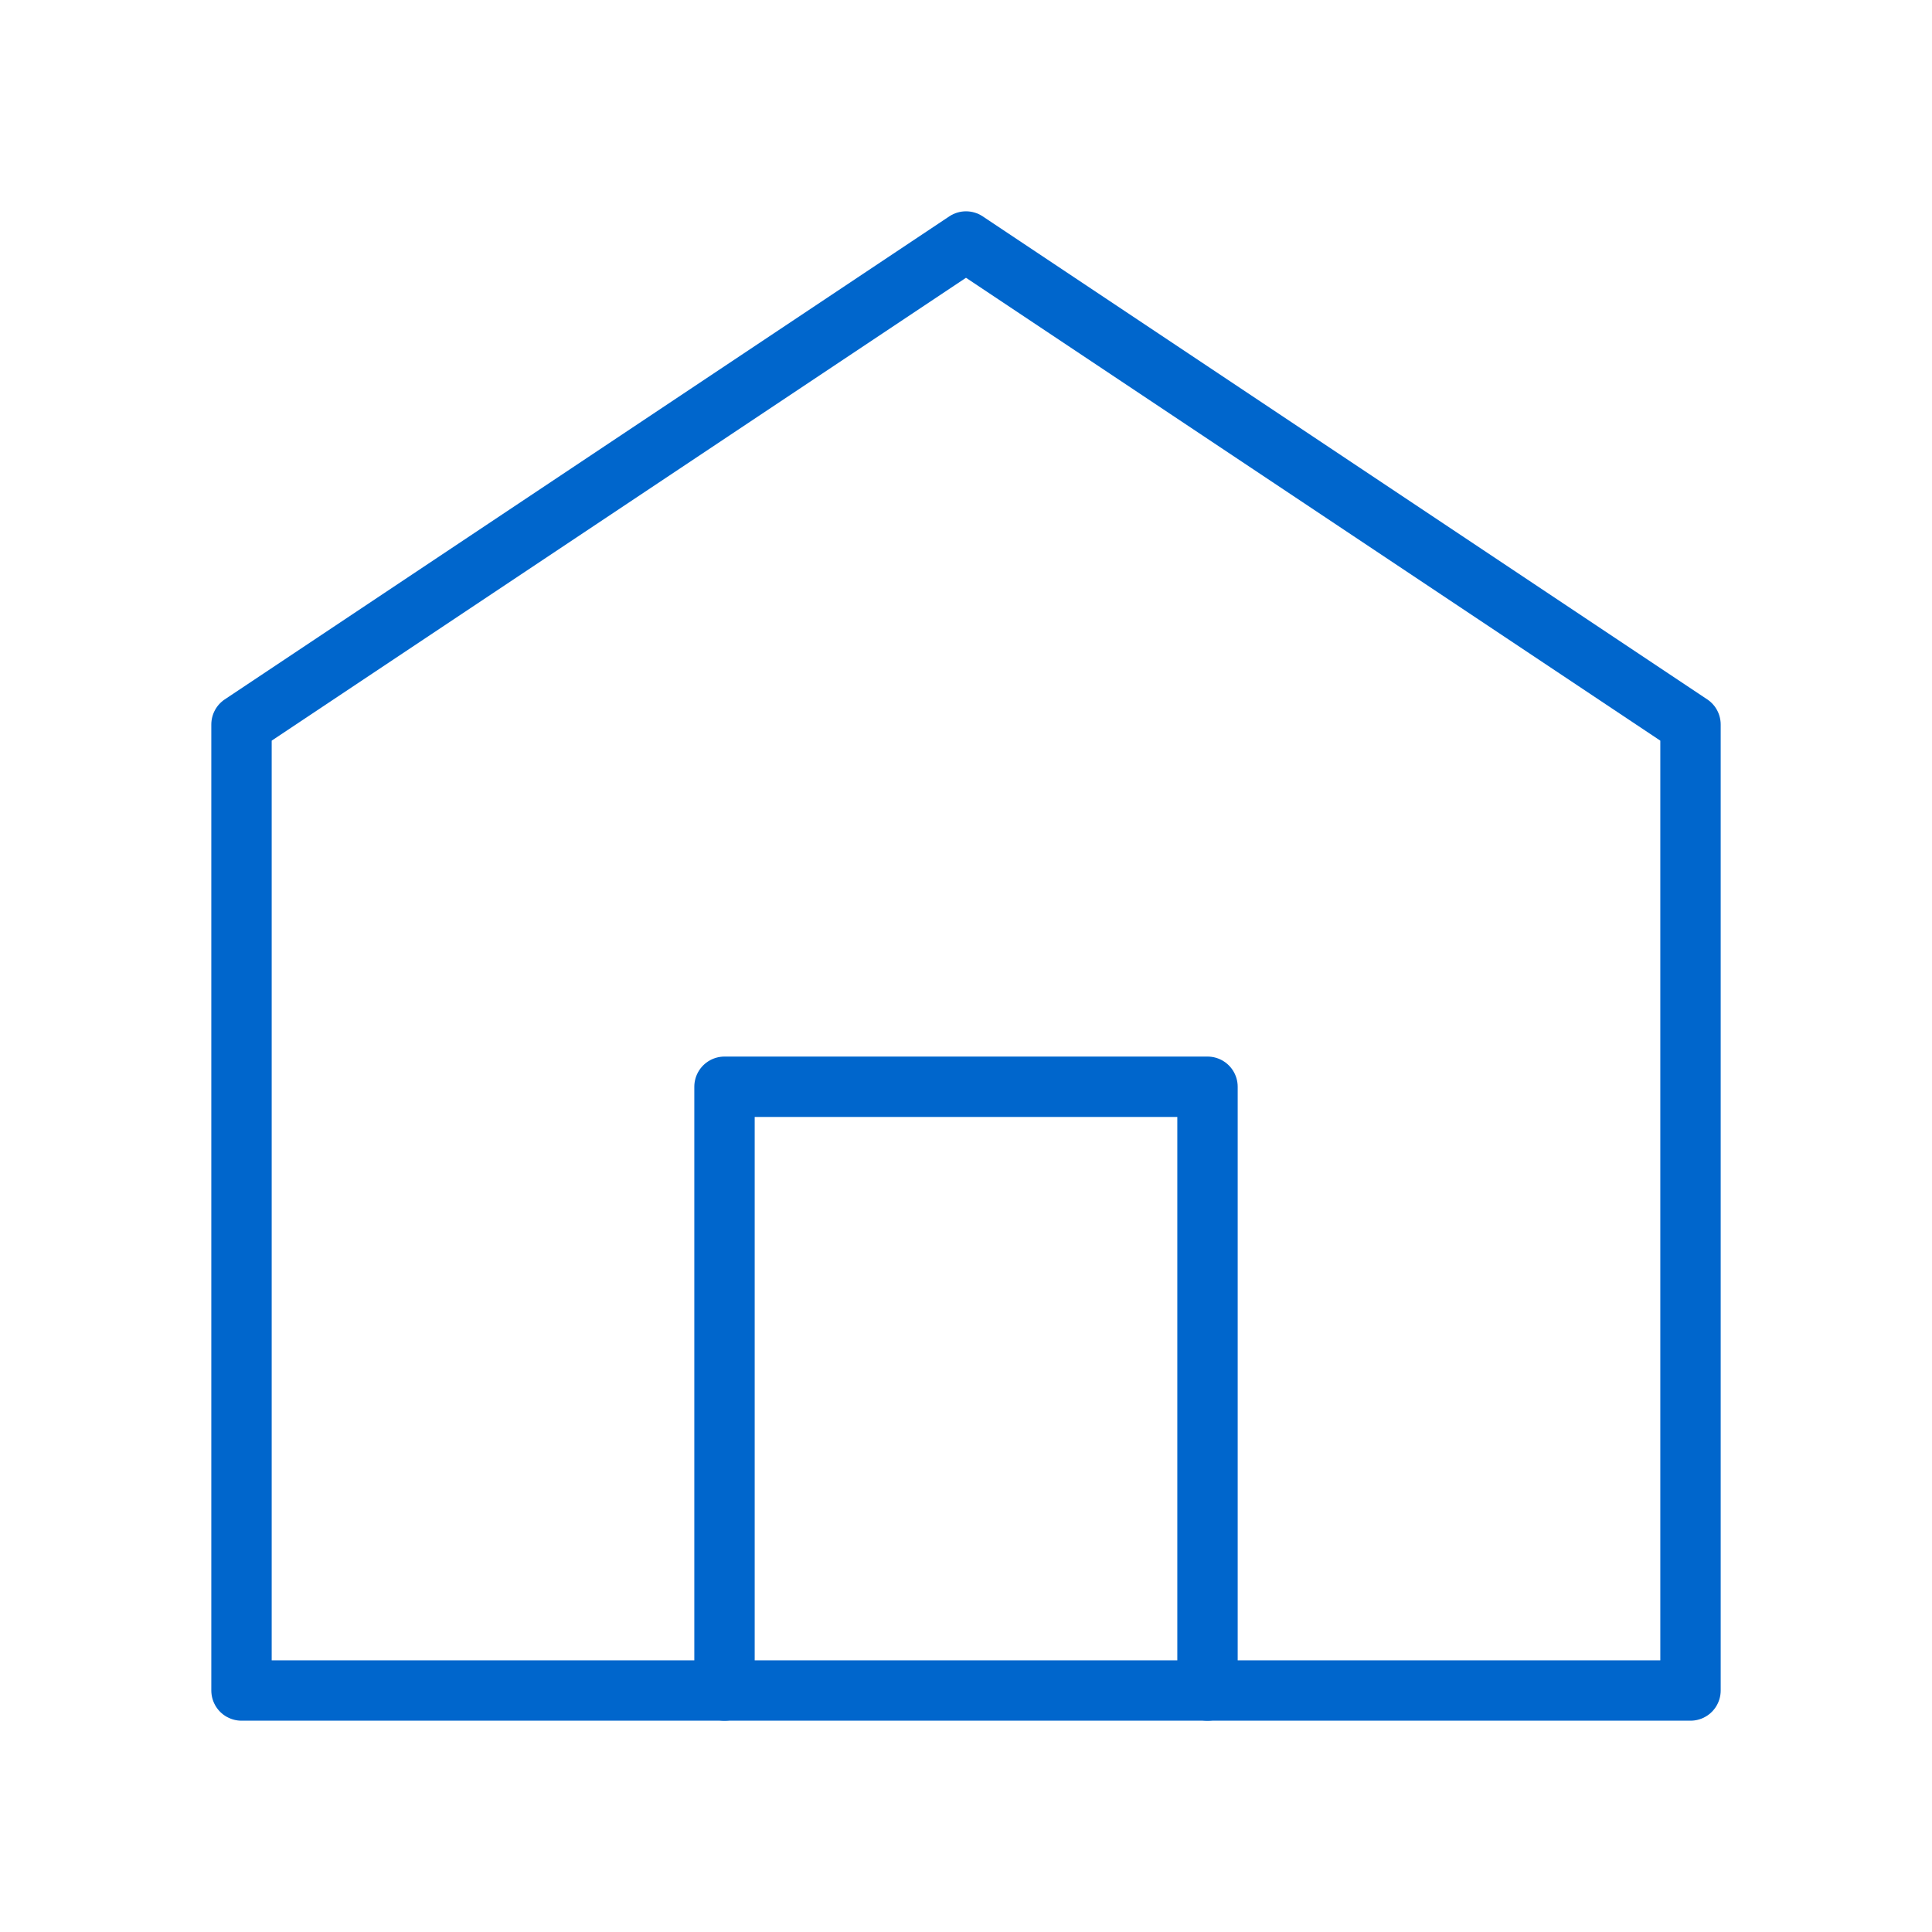 <svg width="64" height="64" viewBox="0 0 64 64" fill="none" xmlns="http://www.w3.org/2000/svg">
    <path d="M8 56V24L32 8L56 24V56H8Z" stroke="#0066cc" stroke-width="2" stroke-linecap="round" stroke-linejoin="round"/>
    <path d="M24 56V36H40V56" stroke="#0066cc" stroke-width="2" stroke-linecap="round" stroke-linejoin="round"/>
</svg> 